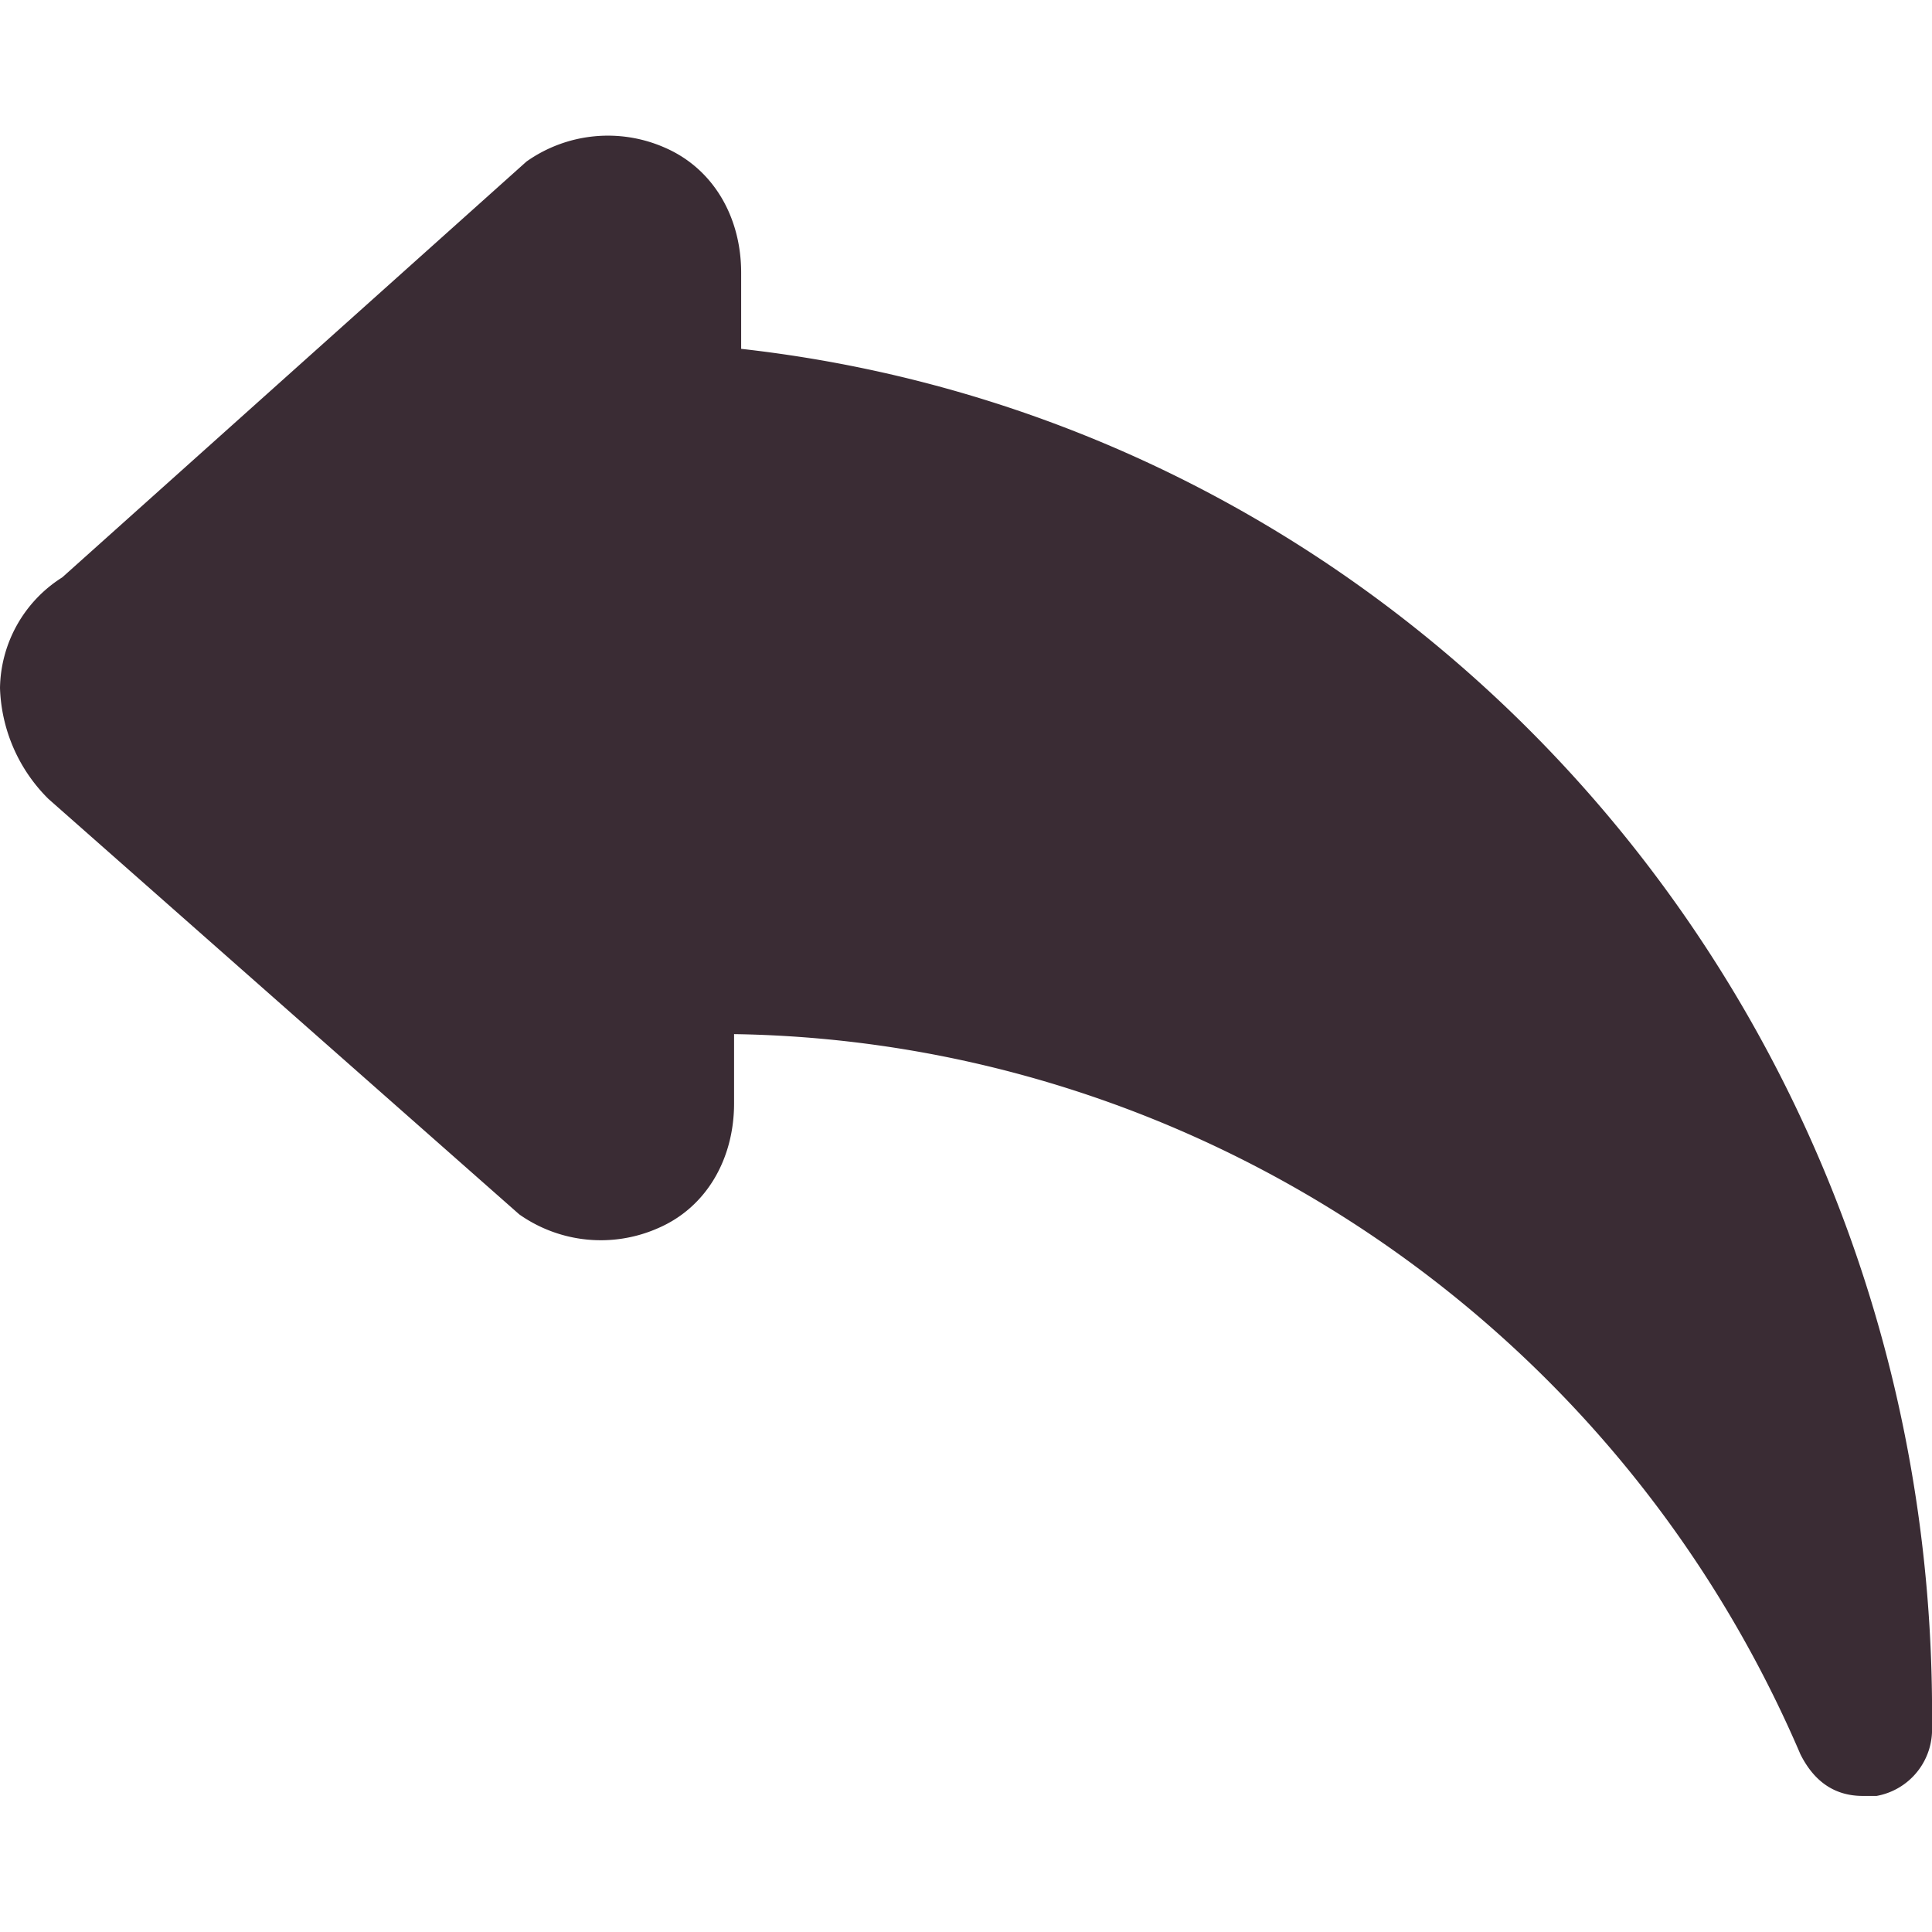 <svg id="Layer_1" data-name="Layer 1" xmlns="http://www.w3.org/2000/svg" width="81.84mm" height="81.84mm" viewBox="0 0 232 232">
  <defs>
    <style>
      .cls-1 {
        fill: #3a2c34;
      }
    </style>
  </defs>
  <title>black</title>
  <path class="cls-1" d="M89,41.89V32.74c0-6.65-3.32-12.47-9.14-15a16.94,16.94,0,0,0-16.64,1.66L7.48,69.33A16,16,0,0,0,0,82.63,19.62,19.62,0,0,0,5.82,95.94l56.54,49.89A17,17,0,0,0,79,147.49c5.82-2.49,9.15-8.31,9.15-15v-8.31c54.88.83,105.6,34.09,128.05,86.48q2.51,5,7.49,5h1.66a8.1,8.1,0,0,0,6.65-8.32C232.82,121.71,170.46,51,89,41.89Z"/>
</svg>
